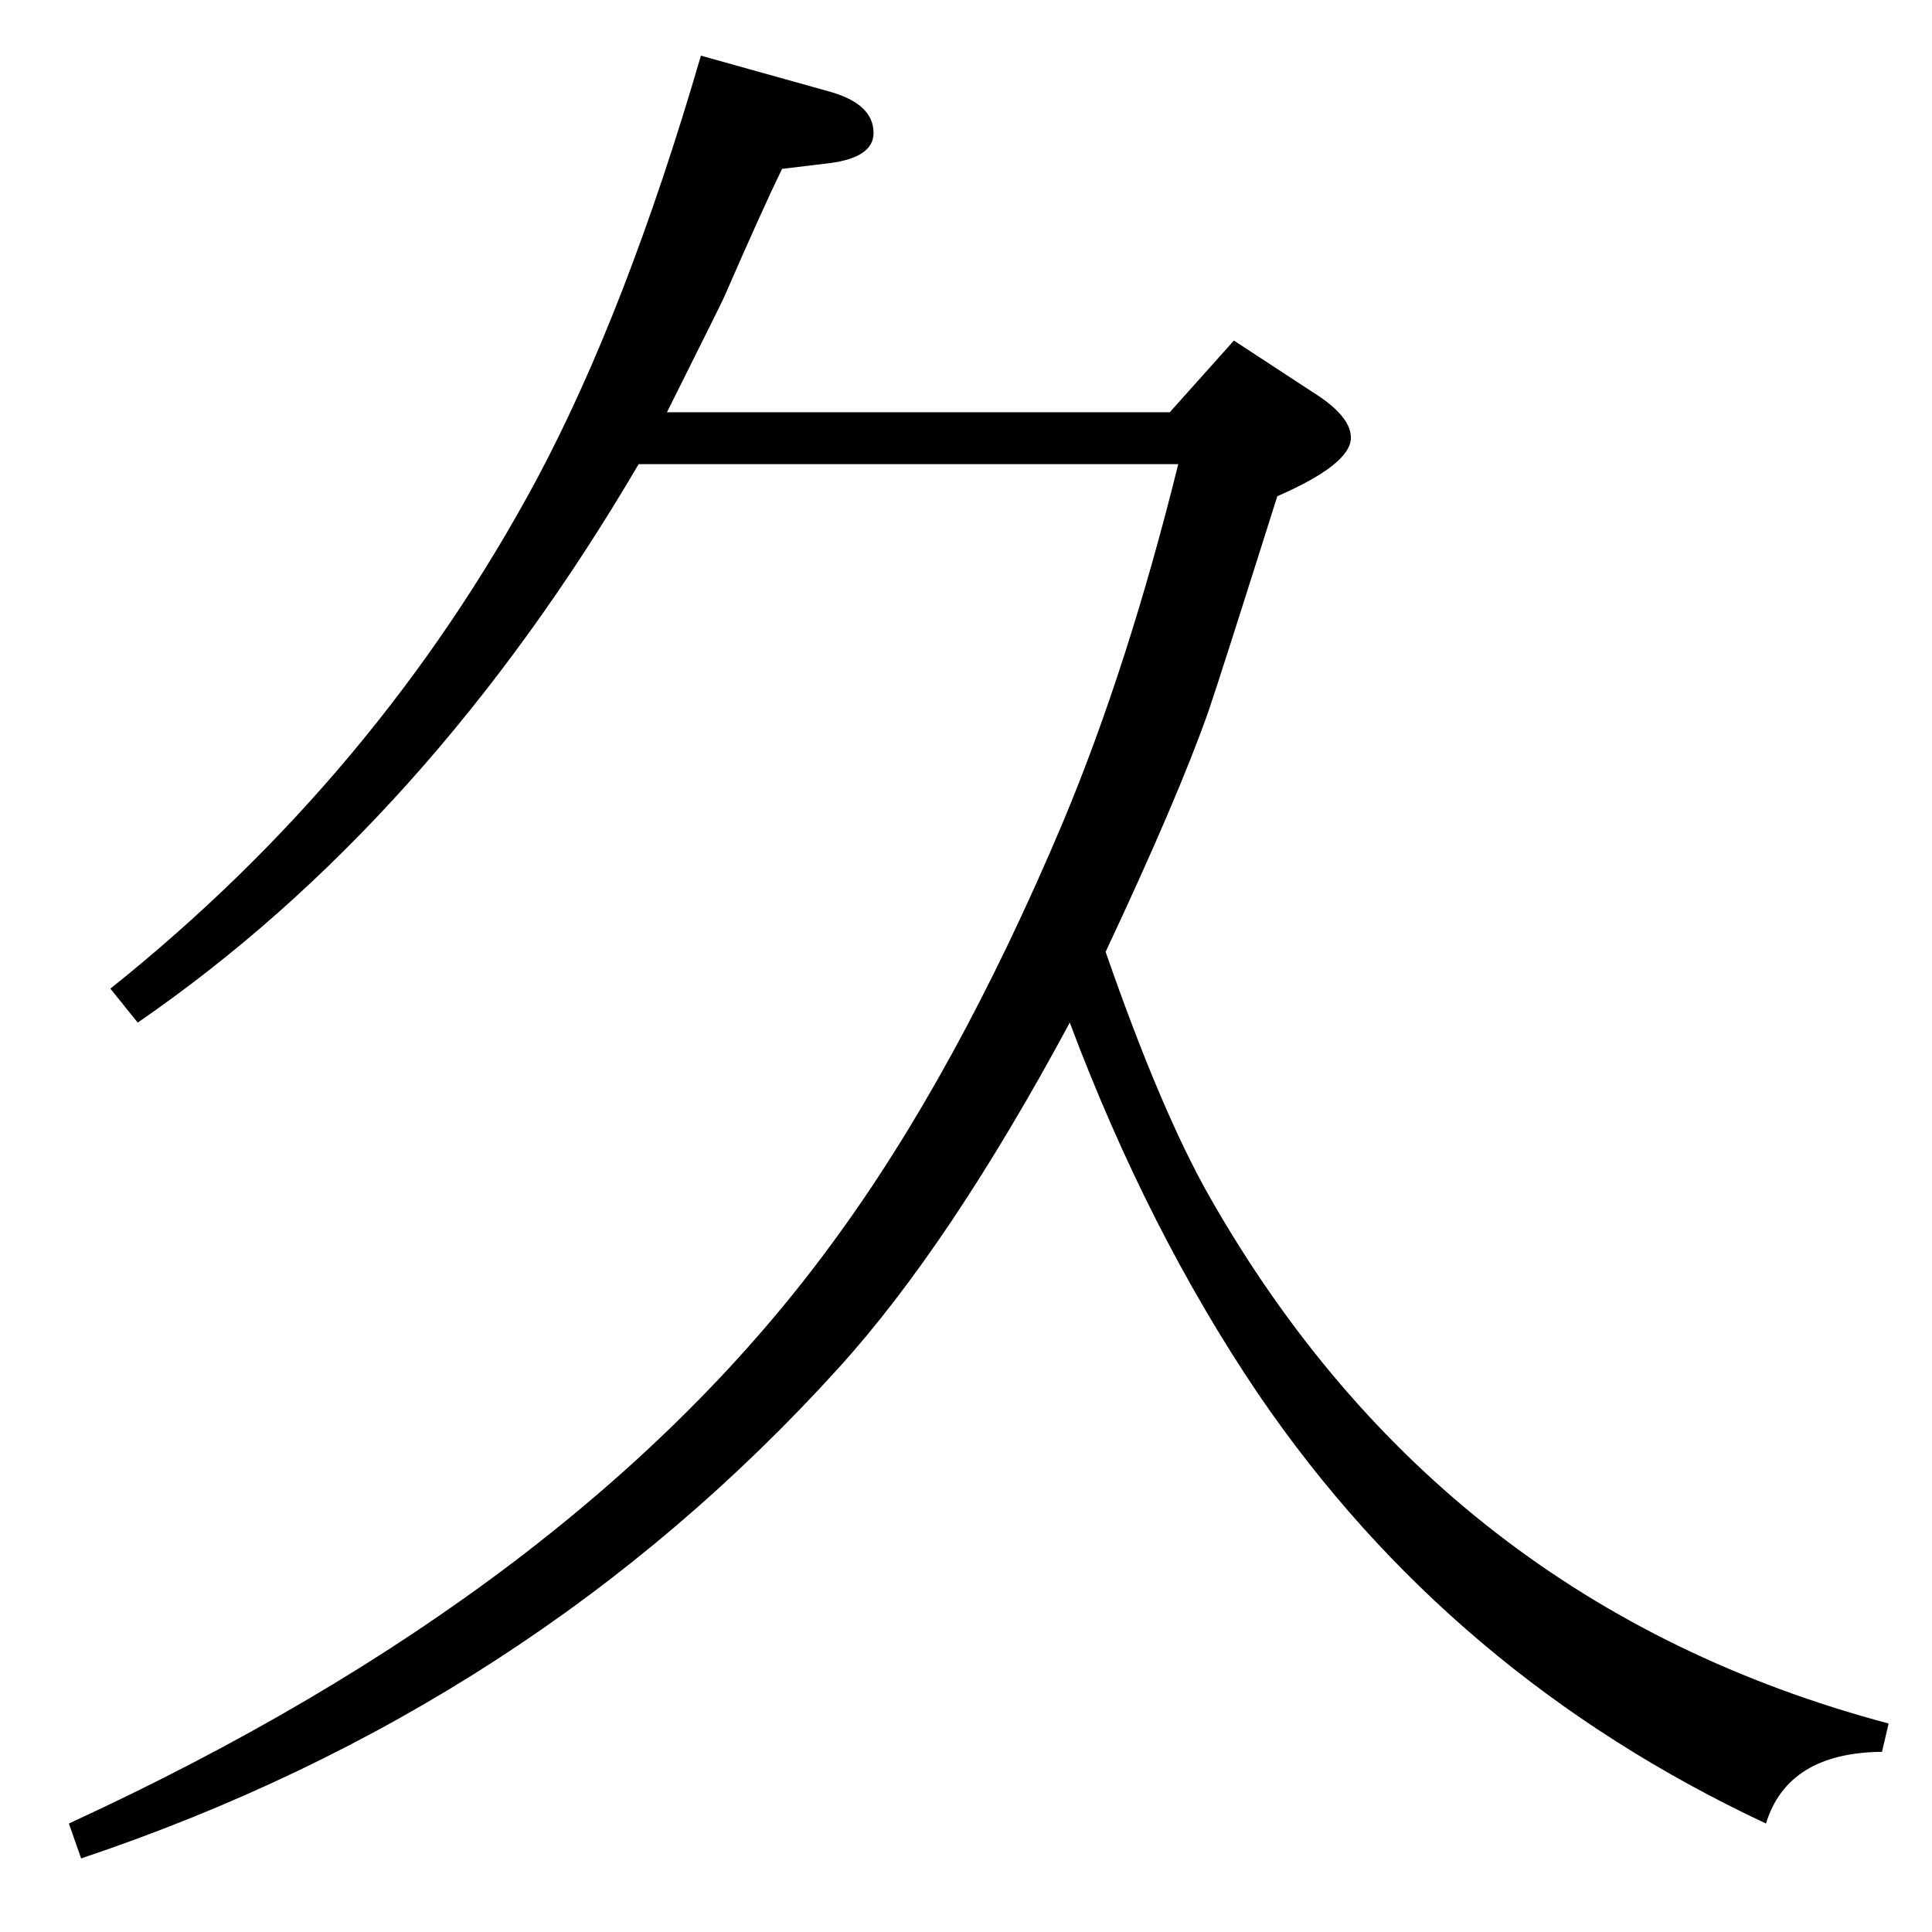<?xml version="1.0" standalone="no"?>
<!DOCTYPE svg PUBLIC "-//W3C//DTD SVG 1.1//EN" "http://www.w3.org/Graphics/SVG/1.1/DTD/svg11.dtd" >
<svg xmlns="http://www.w3.org/2000/svg" xmlns:xlink="http://www.w3.org/1999/xlink" version="1.1" viewBox="0 -410 2048 2048">
  <g transform="matrix(1 0 0 -1 0 1638)">
   <path fill="currentColor"
d="M743 1989l136 -38q47 -13 47 -44q0 -26 -47 -32l-50 -6q-20 -41 -61 -135q0 -1 -61 -123h533l68 76l84 -55q40 -25 40 -48q0 -28 -78 -62q-61 -193 -73 -228q-32 -91 -109 -255q59 -170 111 -261q246 -431 719 -557l-7 -30q-100 -1 -123 -76q-335 157 -538 455
q-117 173 -200 394q-127 -236 -245 -366q-326 -360 -803 -520l-13 37q541 249 809 615q132 179 245 447q69 165 122 379h-572q-223 -380 -531 -592l-29 36q284 227 452 540q95 178 174 449z" />
  </g>

</svg>
